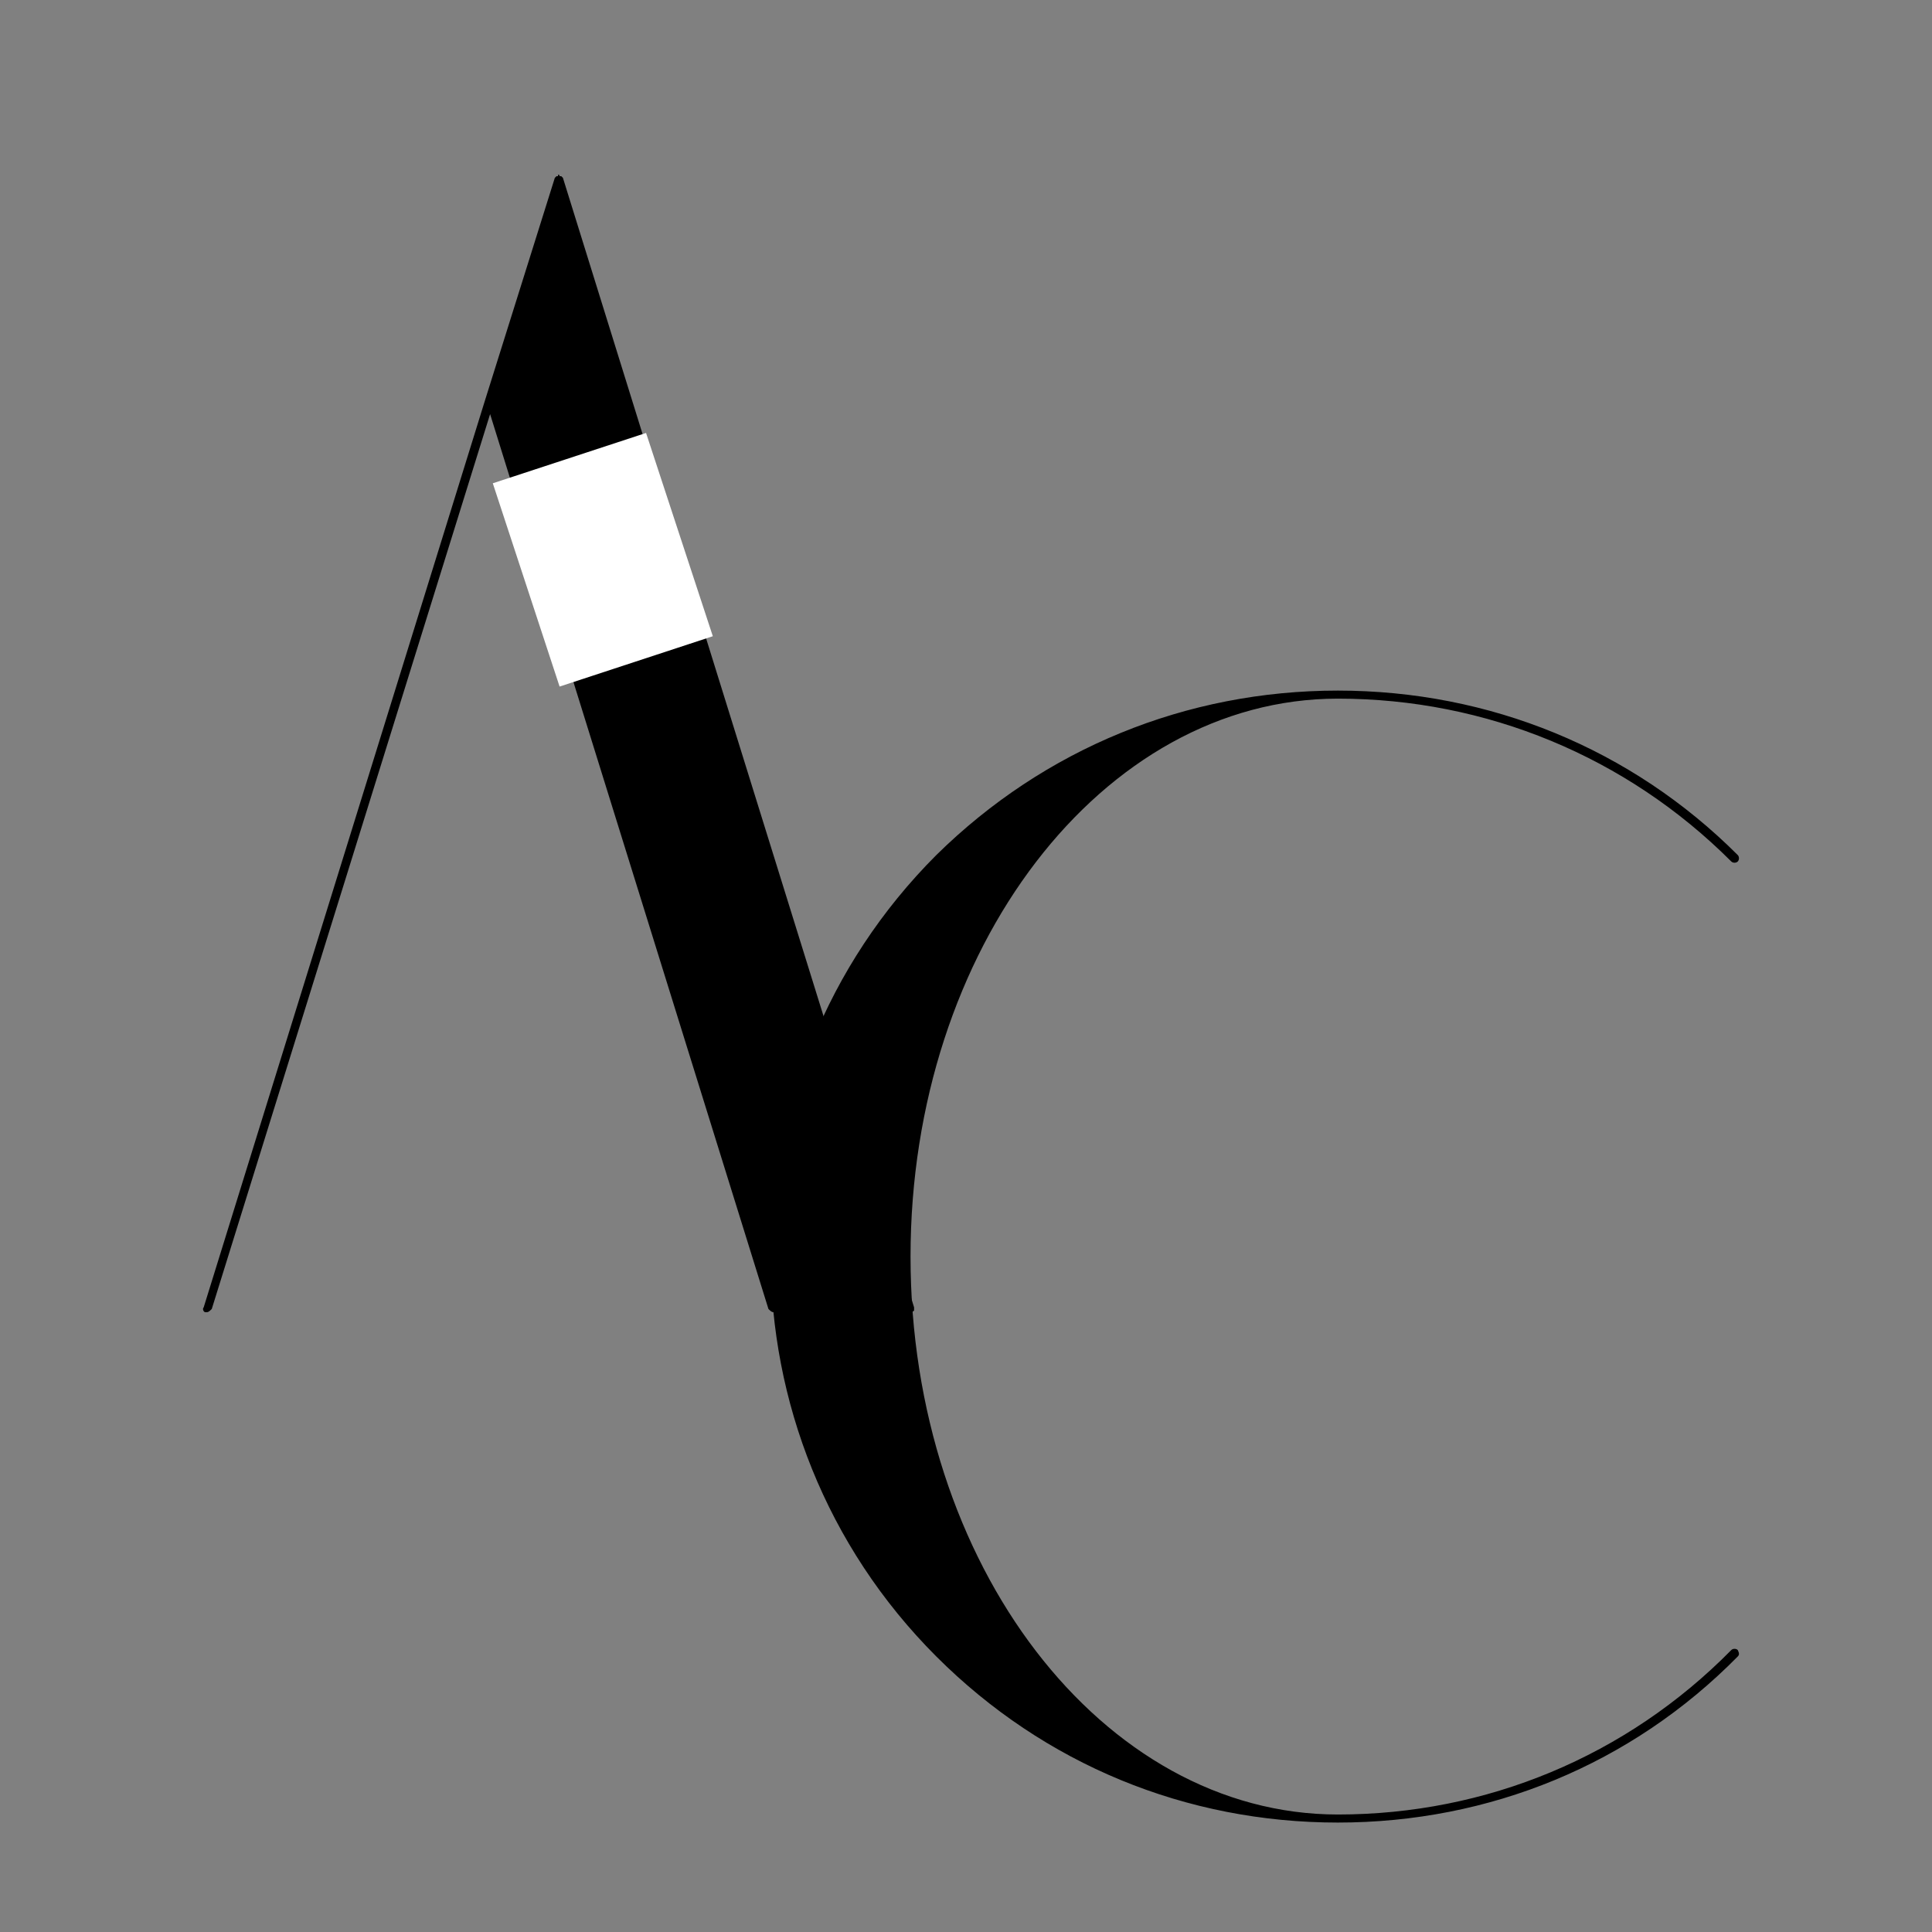 <svg xmlns="http://www.w3.org/2000/svg" xmlns:xlink="http://www.w3.org/1999/xlink" width="500" zoomAndPan="magnify" viewBox="0 0 375 375" height="500" preserveAspectRatio="xMidYMid meet" version="1.0"><rect x="0" y="0" width="375" height="375" fill="#808080" stroke="none"/><defs><g/><clipPath id="cb6d29d7ef"><path d="M 95 84 L 139 84 L 139 134 L 95 134 Z M 95 84 " clip-rule="nonzero"/></clipPath><clipPath id="6f75605b72"><path d="M 95.652 93.805 L 126.008 83.836 L 139.168 123.898 L 108.816 133.871 Z M 95.652 93.805 " clip-rule="nonzero"/></clipPath><clipPath id="bd2ce61048"><path d="M 95.652 93.805 L 125.543 83.988 L 138.527 123.516 L 108.641 133.336 Z M 95.652 93.805 " clip-rule="nonzero"/></clipPath></defs><g fill="#000000" fill-opacity="1"><g transform="translate(28.856, 253.755)"><g><path d="M 10.68 0 C 10.363 0.312 10.68 0.941 10.992 0.941 C 11.309 0.941 11.309 0.941 11.309 0.941 C 11.621 0.941 11.938 0.629 12.25 0.312 L 66.273 -173.379 L 120.297 0.312 C 120.613 0.629 120.926 0.941 121.238 0.941 L 147.938 0.941 C 147.938 0.941 148.254 0.941 148.566 0.629 C 148.566 0.312 148.566 0.312 148.566 0 L 80.406 -219.238 C 80.094 -219.551 80.094 -219.551 80.094 -219.551 C 80.094 -219.551 80.094 -219.551 79.781 -219.551 C 79.781 -219.551 79.781 -219.867 79.465 -219.867 C 79.465 -219.867 79.465 -219.551 79.465 -219.551 C 79.152 -219.551 79.152 -219.551 79.152 -219.551 C 79.152 -219.551 79.152 -219.551 78.836 -219.238 L 65.332 -176.207 Z M 10.68 0 "/></g></g></g><g fill="#000000" fill-opacity="1"><g transform="translate(139.175, 352.82)"><g><path d="M 120.5 0.938 C 149.922 0.938 177.465 -10.328 198.121 -31.297 C 198.434 -31.613 198.434 -31.926 198.121 -32.551 C 197.809 -32.863 197.184 -32.863 196.871 -32.551 C 176.523 -11.895 149.297 -0.625 120.5 -0.625 C 74.805 -0.625 37.559 -49.141 37.559 -108.918 C 37.559 -168.699 74.805 -217.215 120.5 -217.215 C 149.297 -217.215 176.523 -205.945 196.871 -185.602 C 197.184 -185.289 197.809 -185.289 198.121 -185.602 C 198.434 -185.914 198.434 -186.539 198.121 -186.855 C 177.465 -207.512 149.922 -218.777 120.5 -218.777 C 91.078 -218.777 63.535 -207.512 42.566 -186.855 C -0.312 -143.973 -0.312 -74.18 42.566 -31.297 C 63.535 -10.328 91.078 0.938 120.5 0.938 Z M 120.5 0.938 "/></g></g></g><g clip-path="url(#cb6d29d7ef)"><g clip-path="url(#6f75605b72)"><g clip-path="url(#bd2ce61048)"><path fill="#ffffff" d="M 95.652 93.805 L 125.398 84.035 L 138.359 123.492 L 108.617 133.262 Z M 95.652 93.805 " fill-opacity="1" fill-rule="nonzero"/></g></g></g></svg>